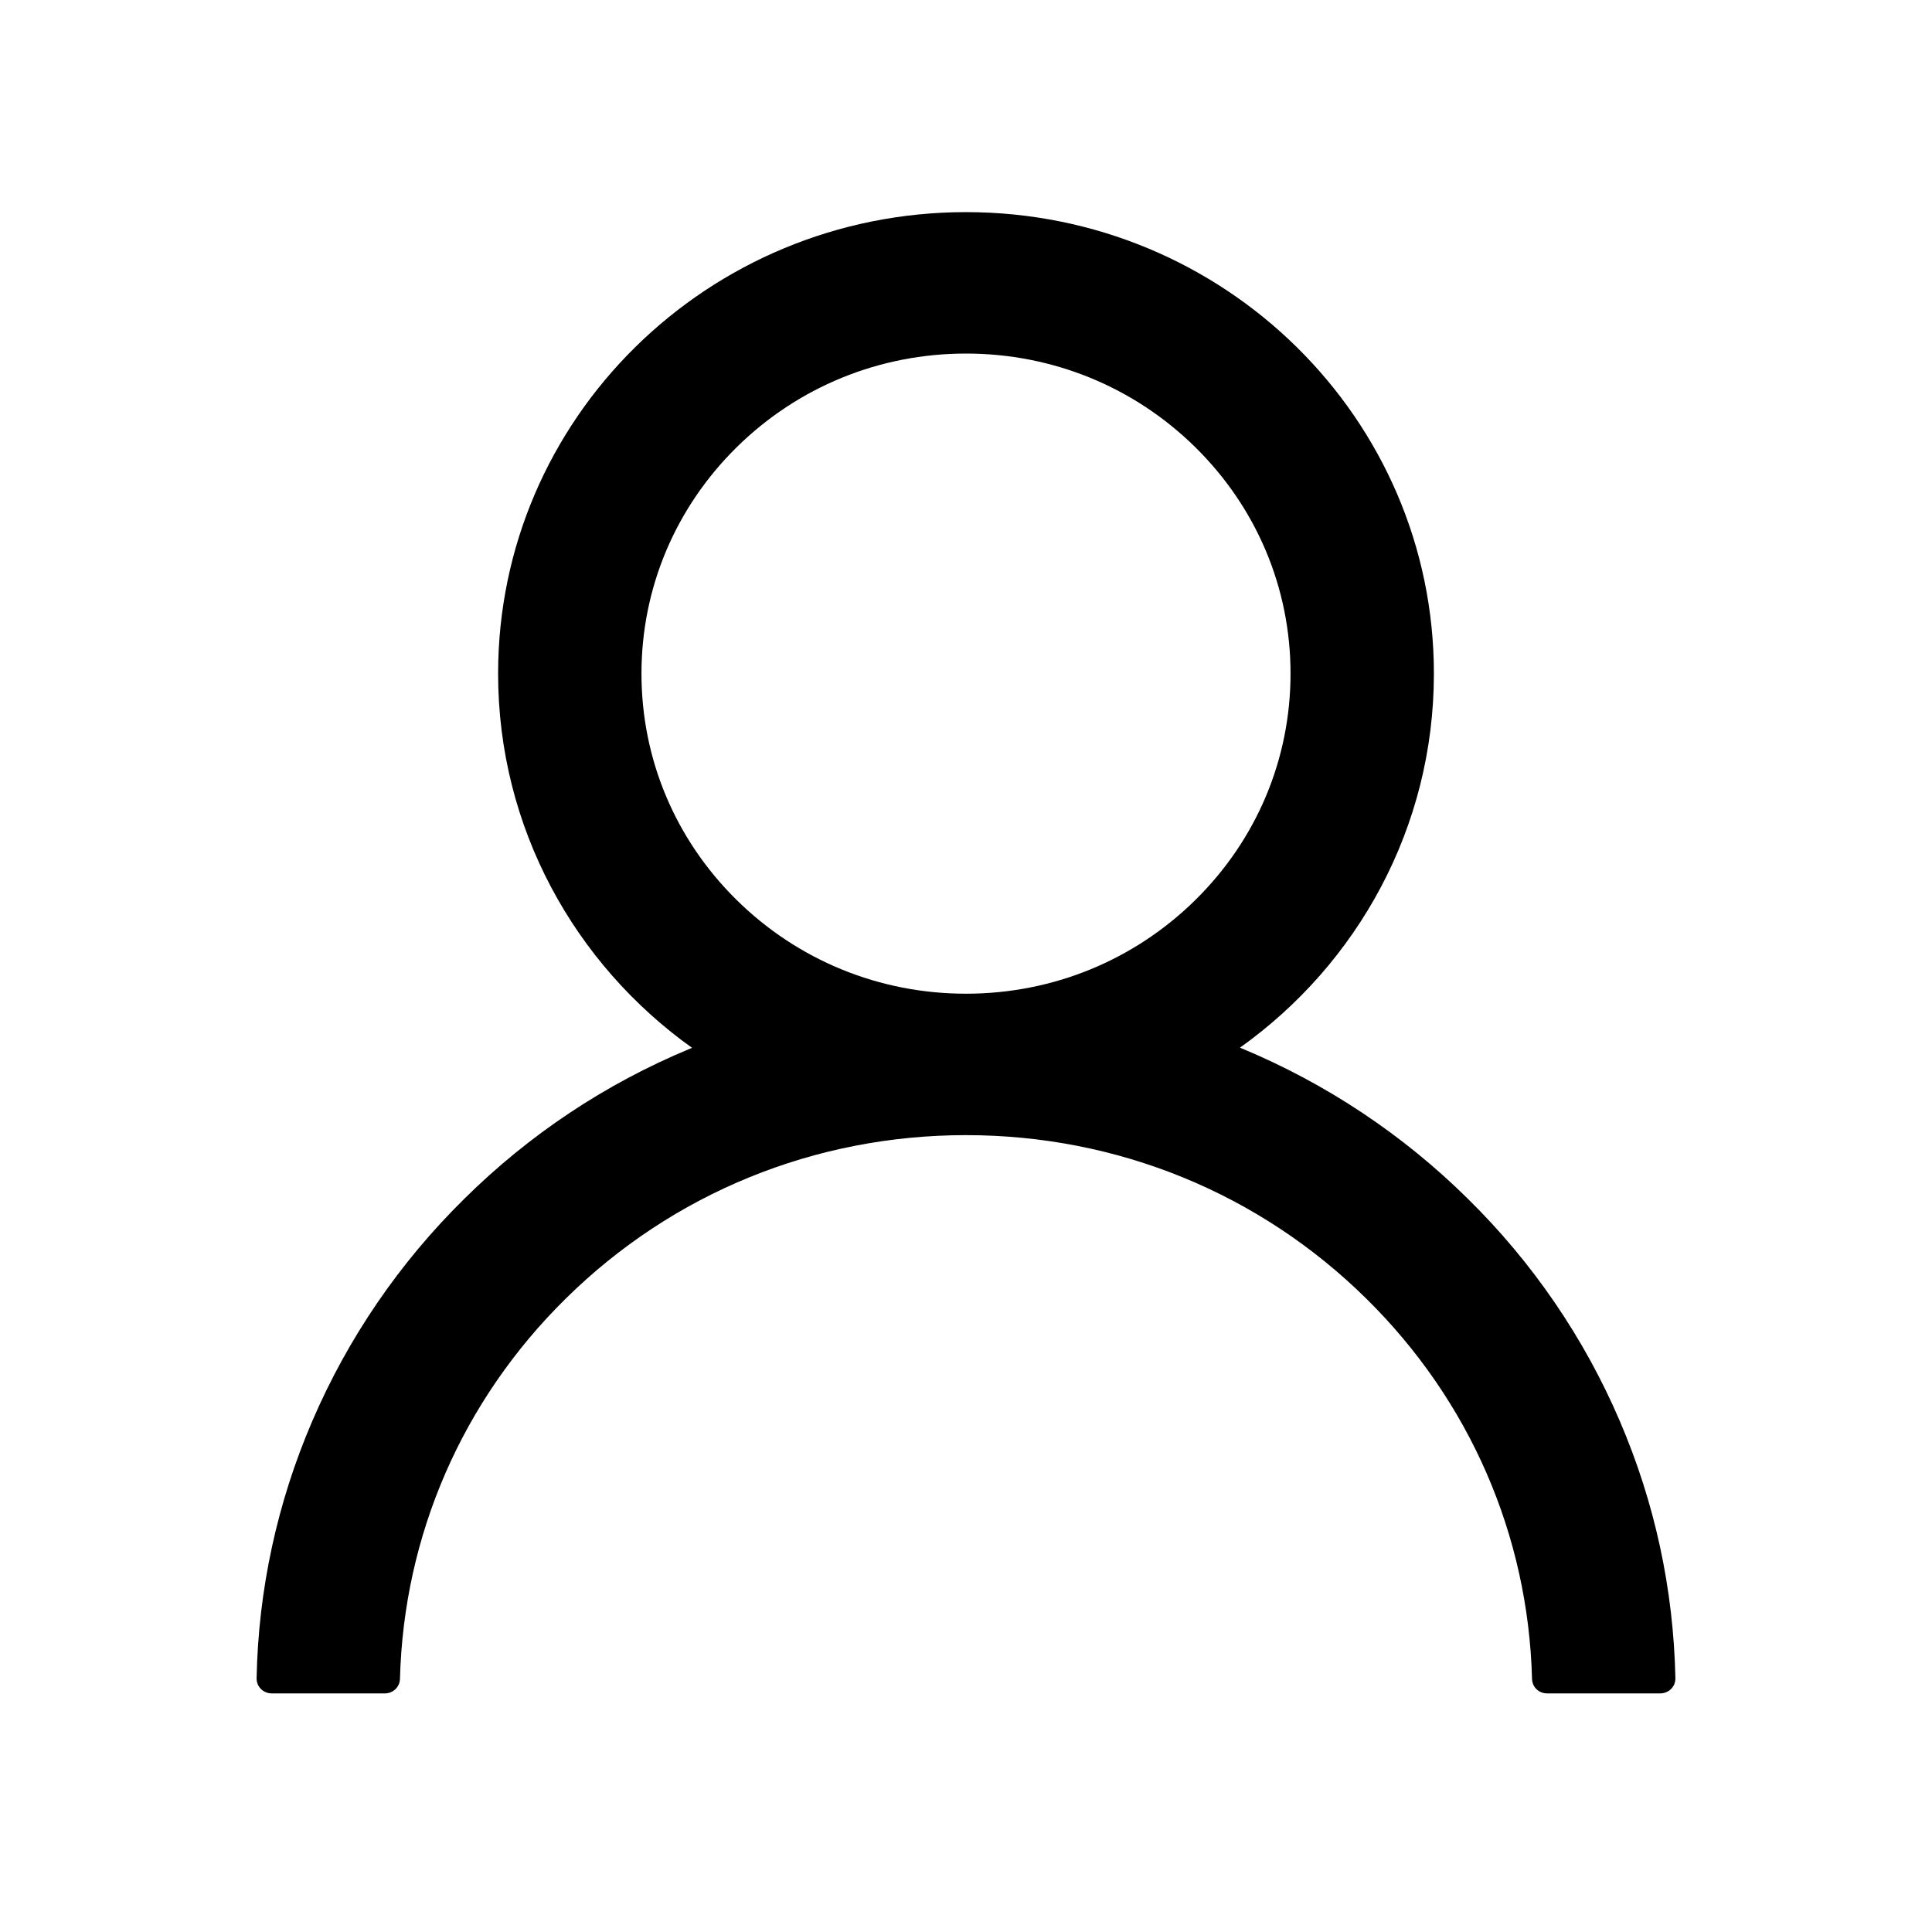 <svg width="44" height="44" viewBox="0 0 44 44" fill="none" xmlns="http://www.w3.org/2000/svg">
<path d="M36.889 32.361C36.078 30.468 34.902 28.748 33.425 27.297C31.953 25.842 30.21 24.682 28.291 23.881C28.273 23.873 28.256 23.868 28.239 23.86C30.916 21.953 32.656 18.846 32.656 15.341C32.656 9.535 27.887 4.831 22 4.831C16.113 4.831 11.344 9.535 11.344 15.341C11.344 18.846 13.084 21.953 15.761 23.864C15.744 23.873 15.727 23.877 15.709 23.885C13.784 24.686 12.057 25.835 10.575 27.301C9.1 28.753 7.924 30.473 7.111 32.366C6.314 34.219 5.883 36.206 5.844 38.218C5.843 38.264 5.851 38.309 5.867 38.351C5.884 38.393 5.909 38.431 5.941 38.464C5.973 38.496 6.012 38.522 6.054 38.539C6.096 38.557 6.142 38.566 6.188 38.566H8.766C8.955 38.566 9.105 38.417 9.109 38.235C9.195 34.964 10.527 31.899 12.882 29.577C15.318 27.174 18.554 25.852 22 25.852C25.446 25.852 28.682 27.174 31.118 29.577C33.473 31.899 34.805 34.964 34.891 38.235C34.895 38.422 35.045 38.566 35.234 38.566H37.812C37.858 38.566 37.904 38.557 37.946 38.539C37.988 38.522 38.027 38.496 38.059 38.464C38.091 38.431 38.116 38.393 38.133 38.351C38.149 38.309 38.157 38.264 38.156 38.218C38.113 36.193 37.688 34.222 36.889 32.361ZM22 22.631C20.028 22.631 18.172 21.872 16.775 20.495C15.379 19.118 14.609 17.287 14.609 15.341C14.609 13.396 15.379 11.566 16.775 10.188C18.172 8.811 20.028 8.052 22 8.052C23.972 8.052 25.828 8.811 27.225 10.188C28.622 11.566 29.391 13.396 29.391 15.341C29.391 17.287 28.622 19.118 27.225 20.495C25.828 21.872 23.972 22.631 22 22.631Z" fill="black"/>
</svg>
